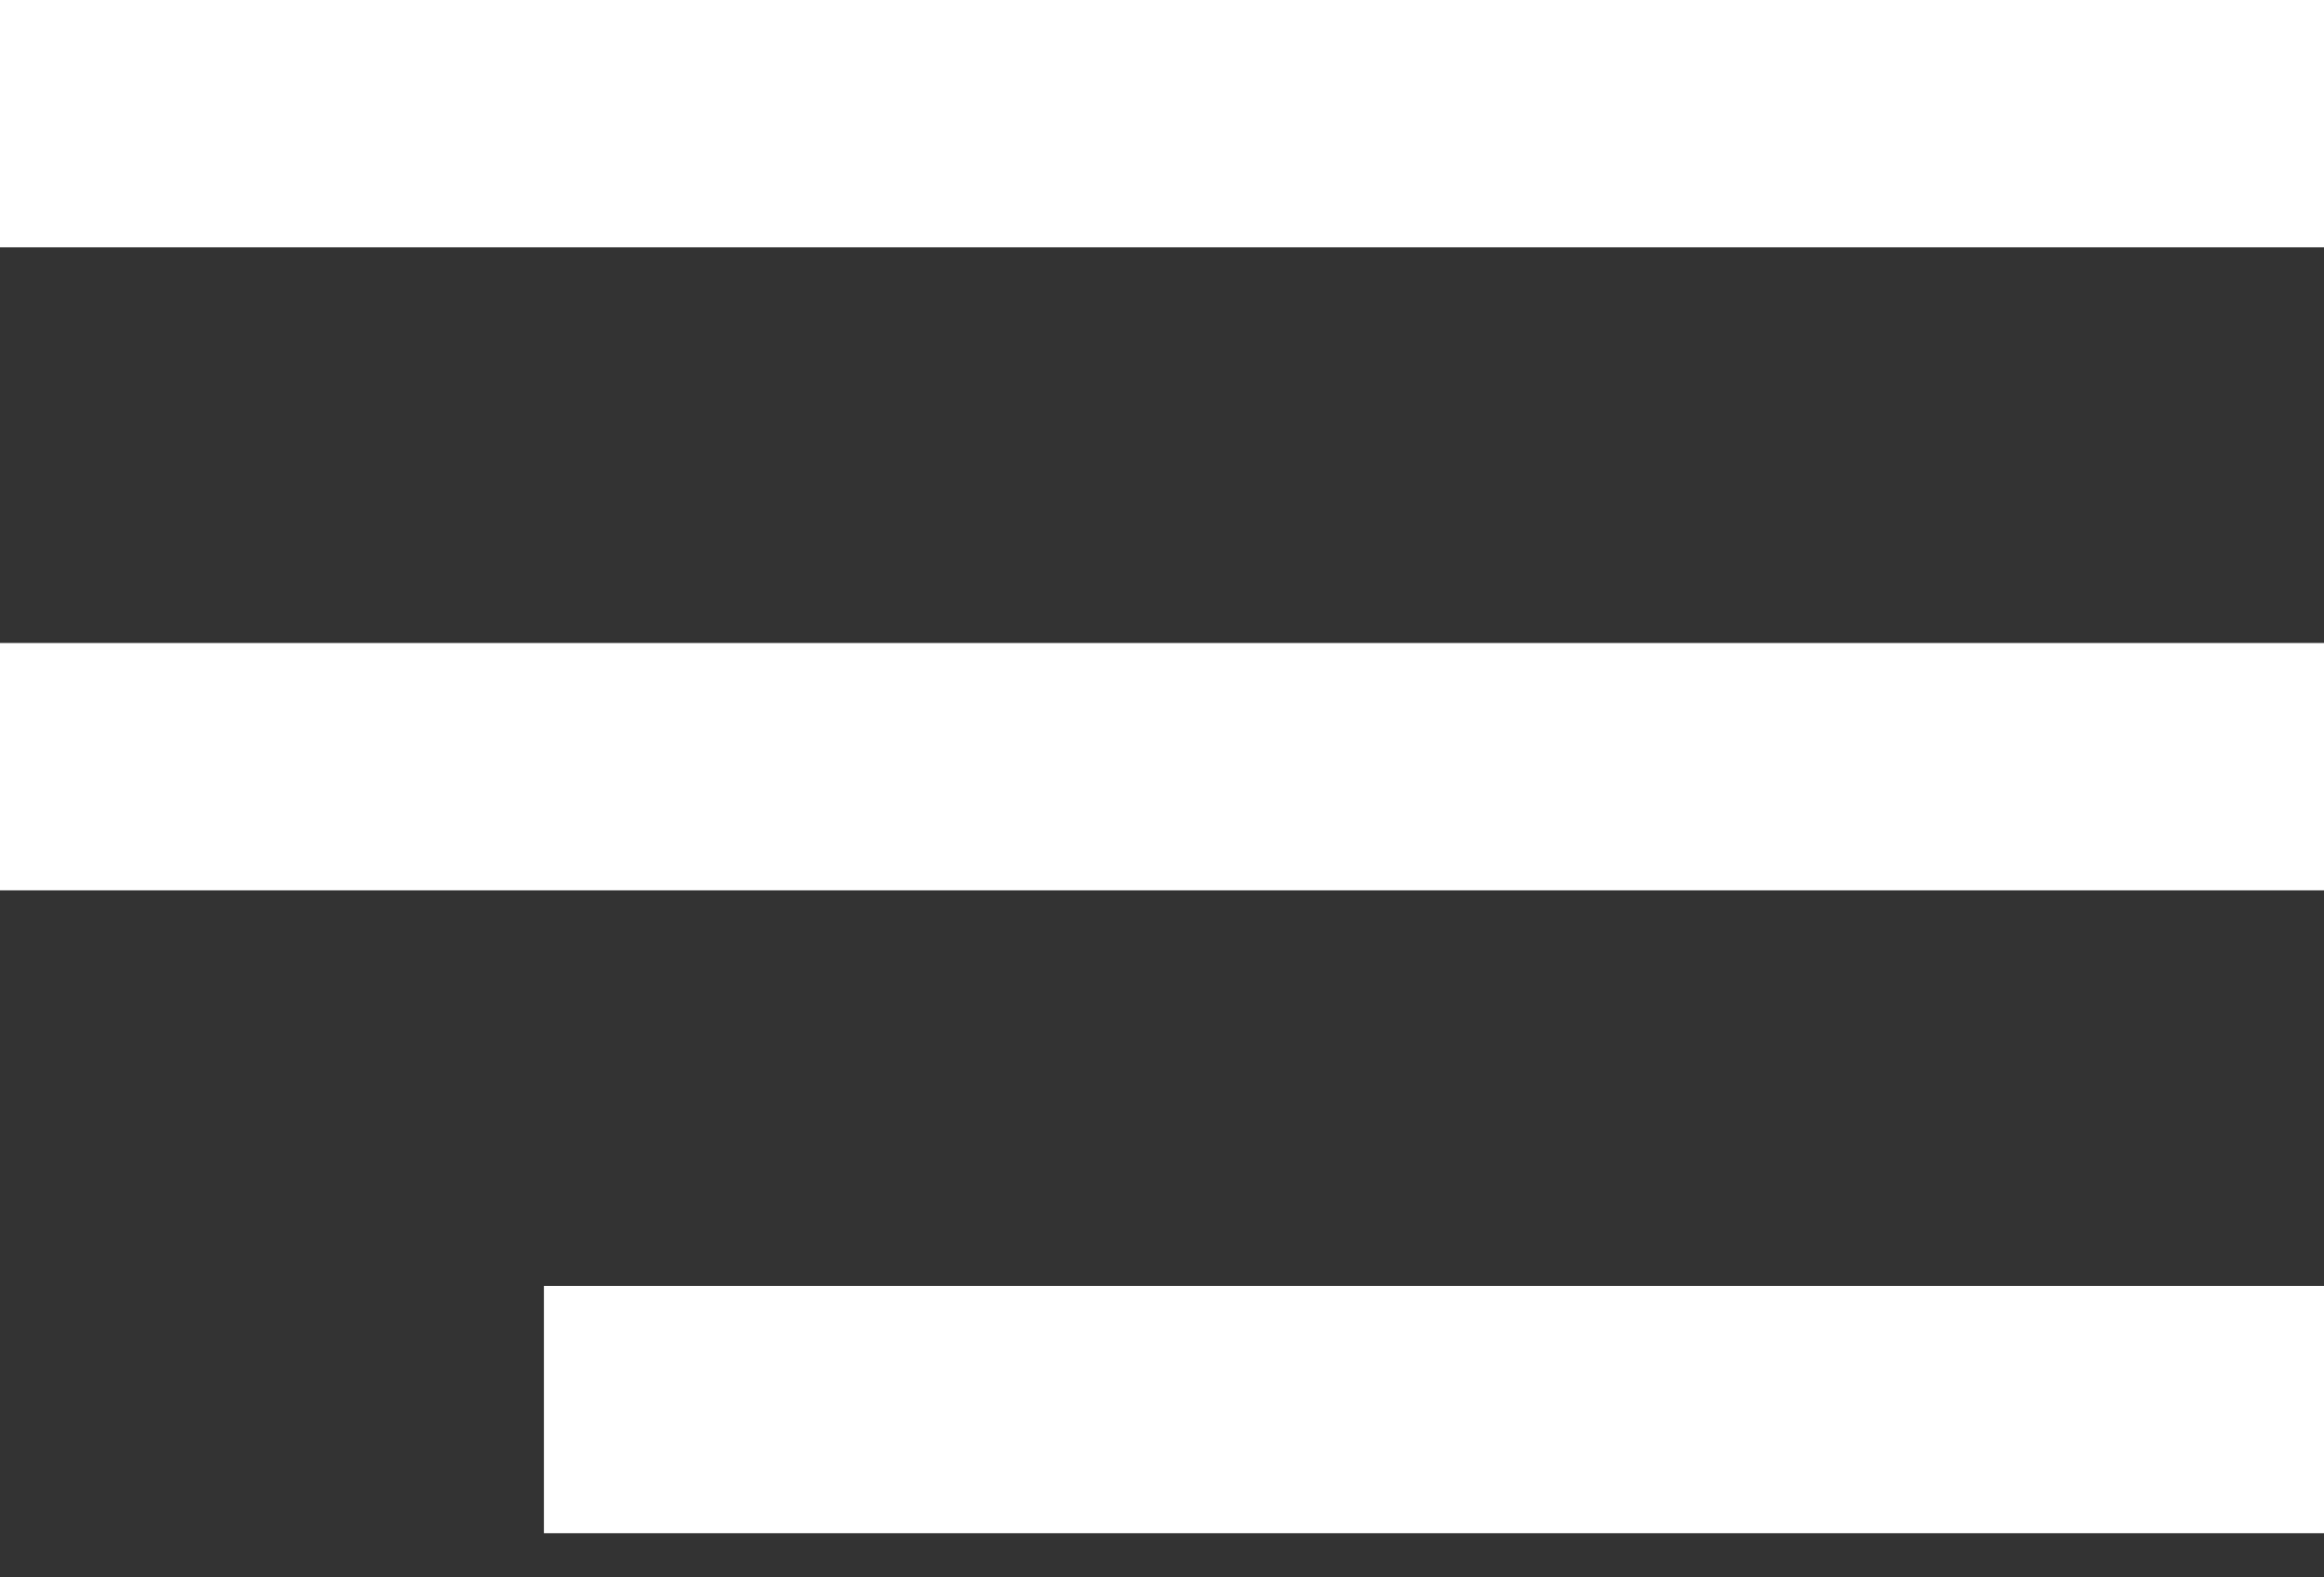 <svg width="28" height="19" viewBox="0 0 28 19" fill="none" xmlns="http://www.w3.org/2000/svg">
<rect x="0" y="0" width="28" height="19" fill="#333333" stroke="none"/>
<rect width="28" height="2.979" fill="white"/>
<rect y="7.745" width="28" height="2.979" fill="white"/>
<rect x="6.553" y="15.489" width="21.447" height="2.979" fill="white"/>
</svg>
